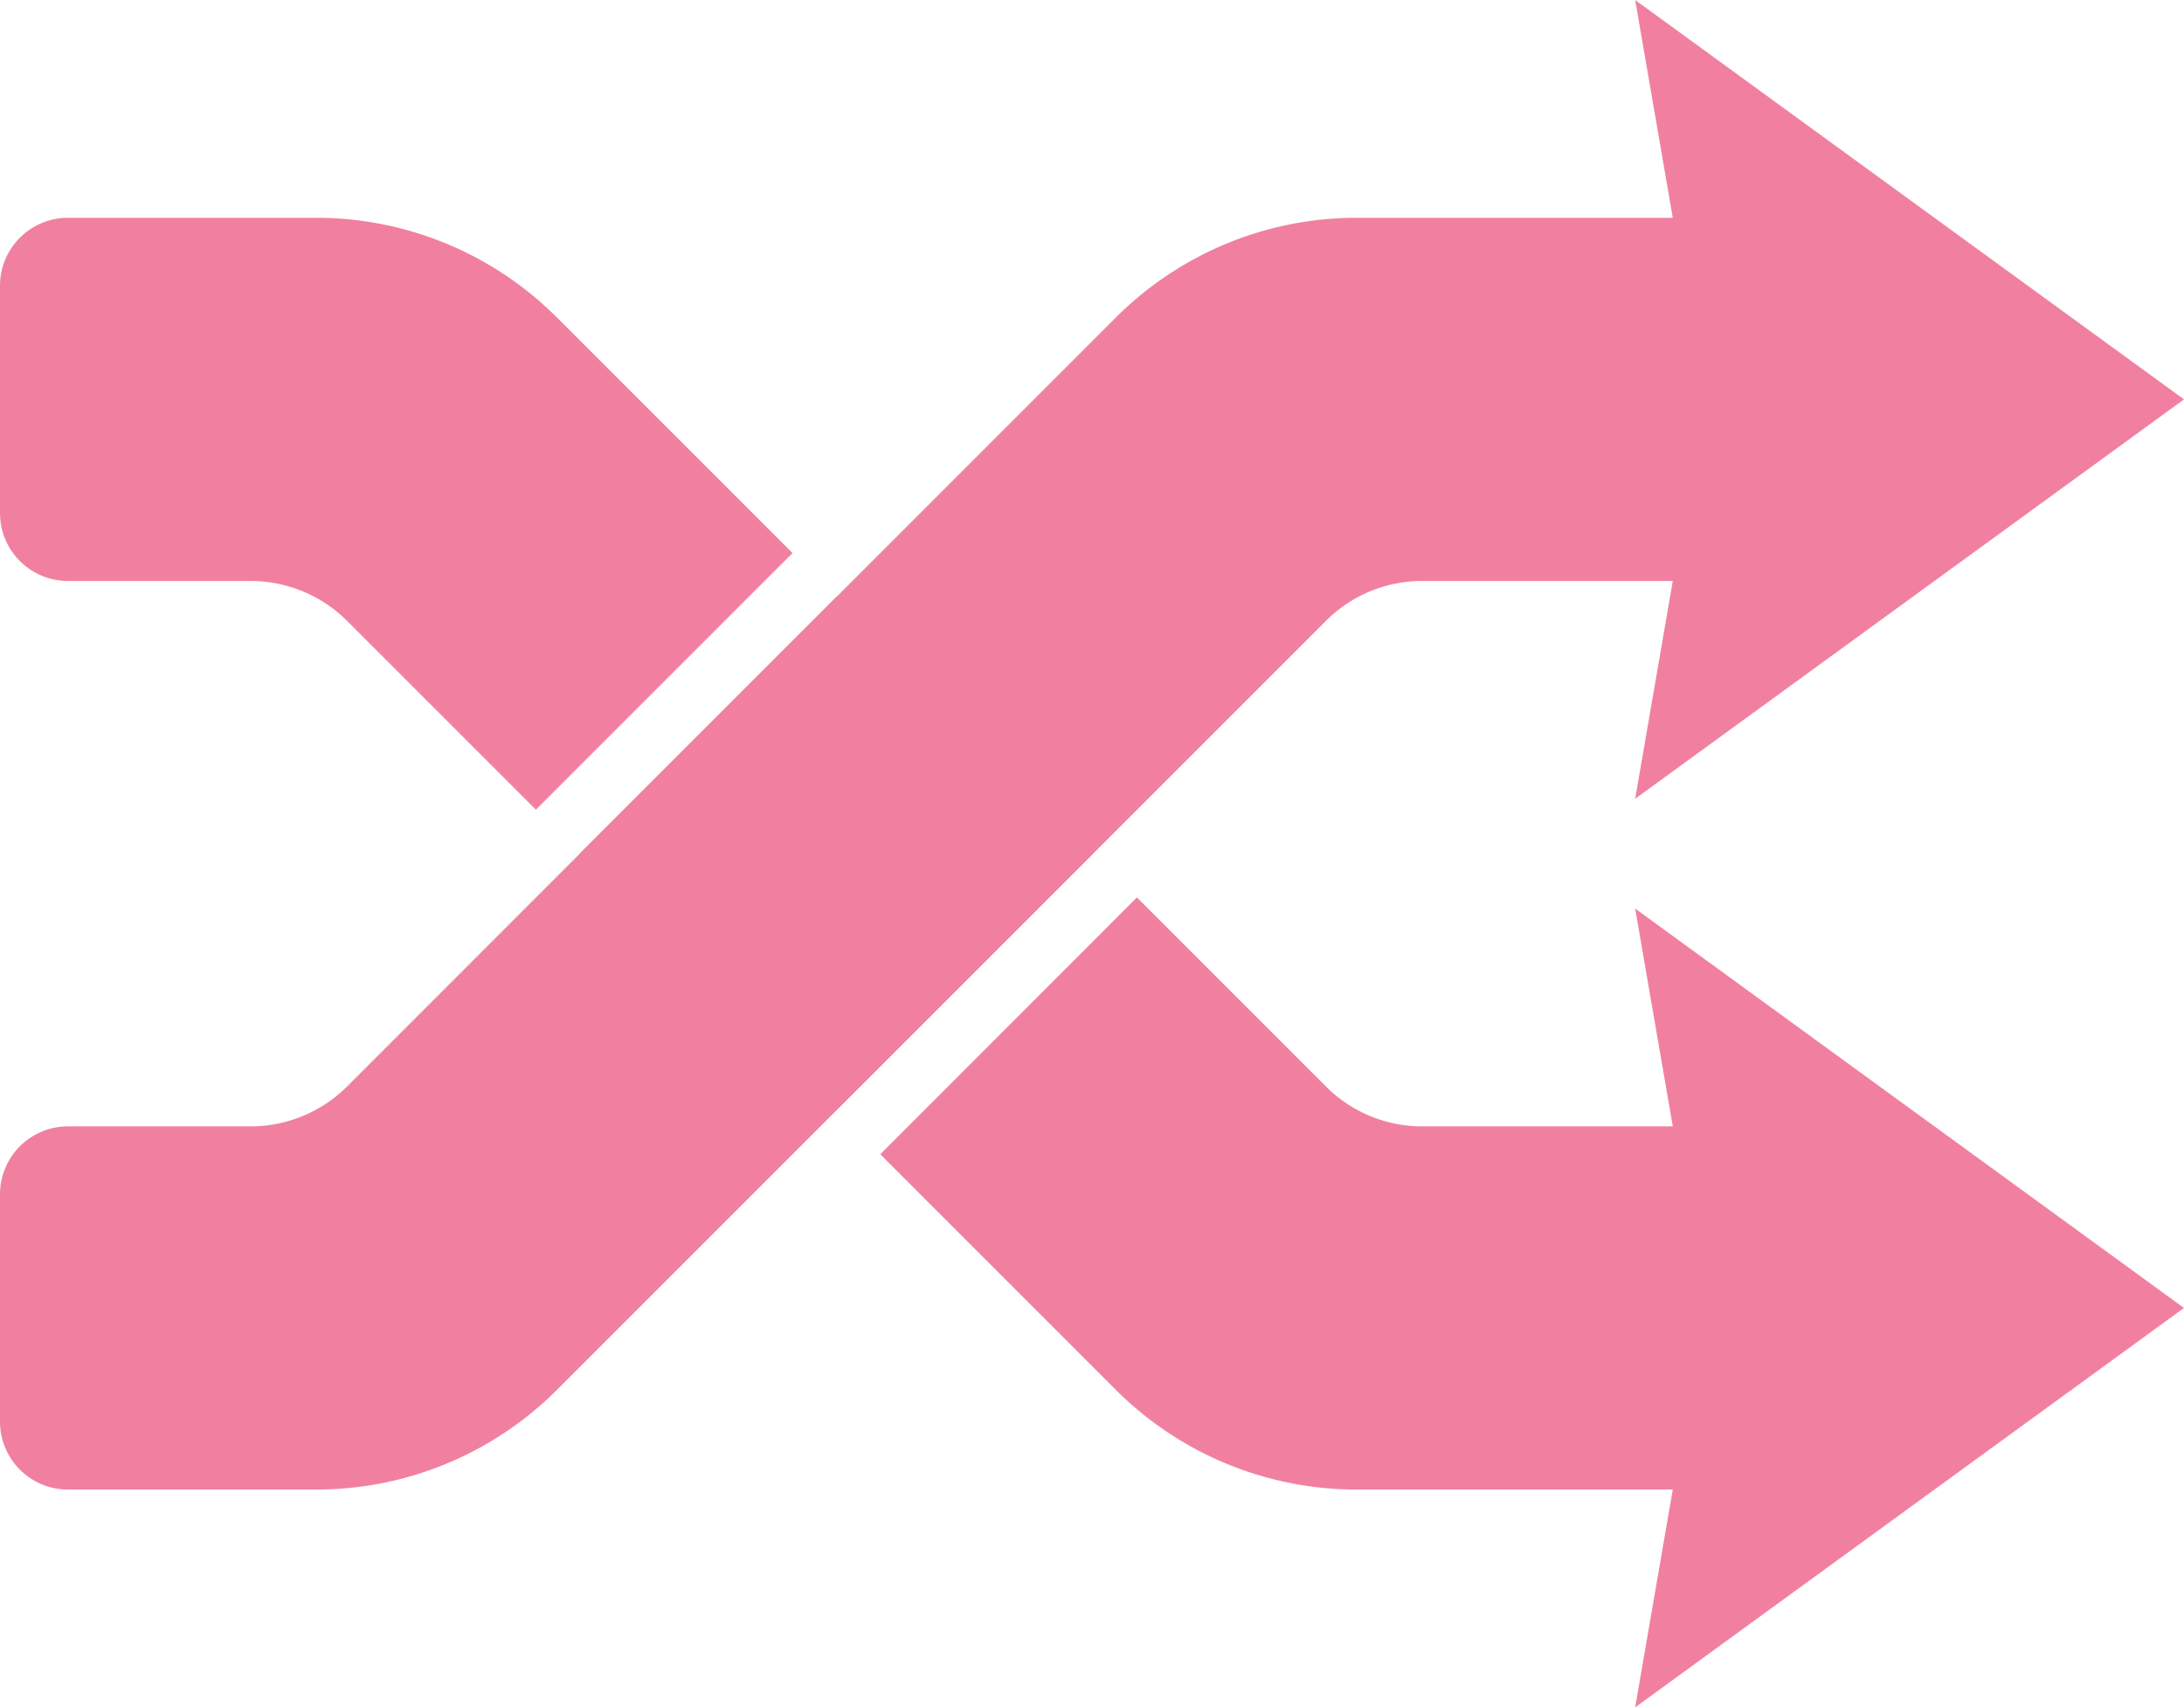 <svg xmlns="http://www.w3.org/2000/svg" width="1080" height="844.3" viewBox="0 0 1080 844.3" style=""><g><g data-name="Слой 2"><g data-name="Arrow_129" fill="#f180a0"><path d="M286.674 422.11L413.6 295.185 540.51 422.096 413.586 549.022z"></path><path d="M33.6 287.3H124a67.6 67.6 0 0 1 47.6 19.7l93.4 93.4 126.9-126.9-116.6-116.6a168.2 168.2 0 0 0-118.9-49.2H33.6A33.6 33.6 0 0 0 0 141.3v112.4a33.6 33.6 0 0 0 33.6 33.6z"></path><path d="M827.2 557h-124a67.2 67.2 0 0 1-47.5-19.7l-93.5-93.5-126.9 127 116.6 116.6a168.4 168.4 0 0 0 118.9 49.2h156.4l-18.6 107.7L1080 646.8 808.6 449.3z"></path><path d="M670.8 107.7a168.4 168.4 0 0 0-118.9 49.2L171.6 537.3A67.6 67.6 0 0 1 124 557H33.6A33.6 33.6 0 0 0 0 590.6V703a33.6 33.6 0 0 0 33.6 33.6h122.8a168.2 168.2 0 0 0 118.9-49.2L655.7 307a67.2 67.2 0 0 1 47.5-19.7h124L808.6 395 1080 197.5 808.6 0l18.6 107.7z"></path></g></g></g></svg>